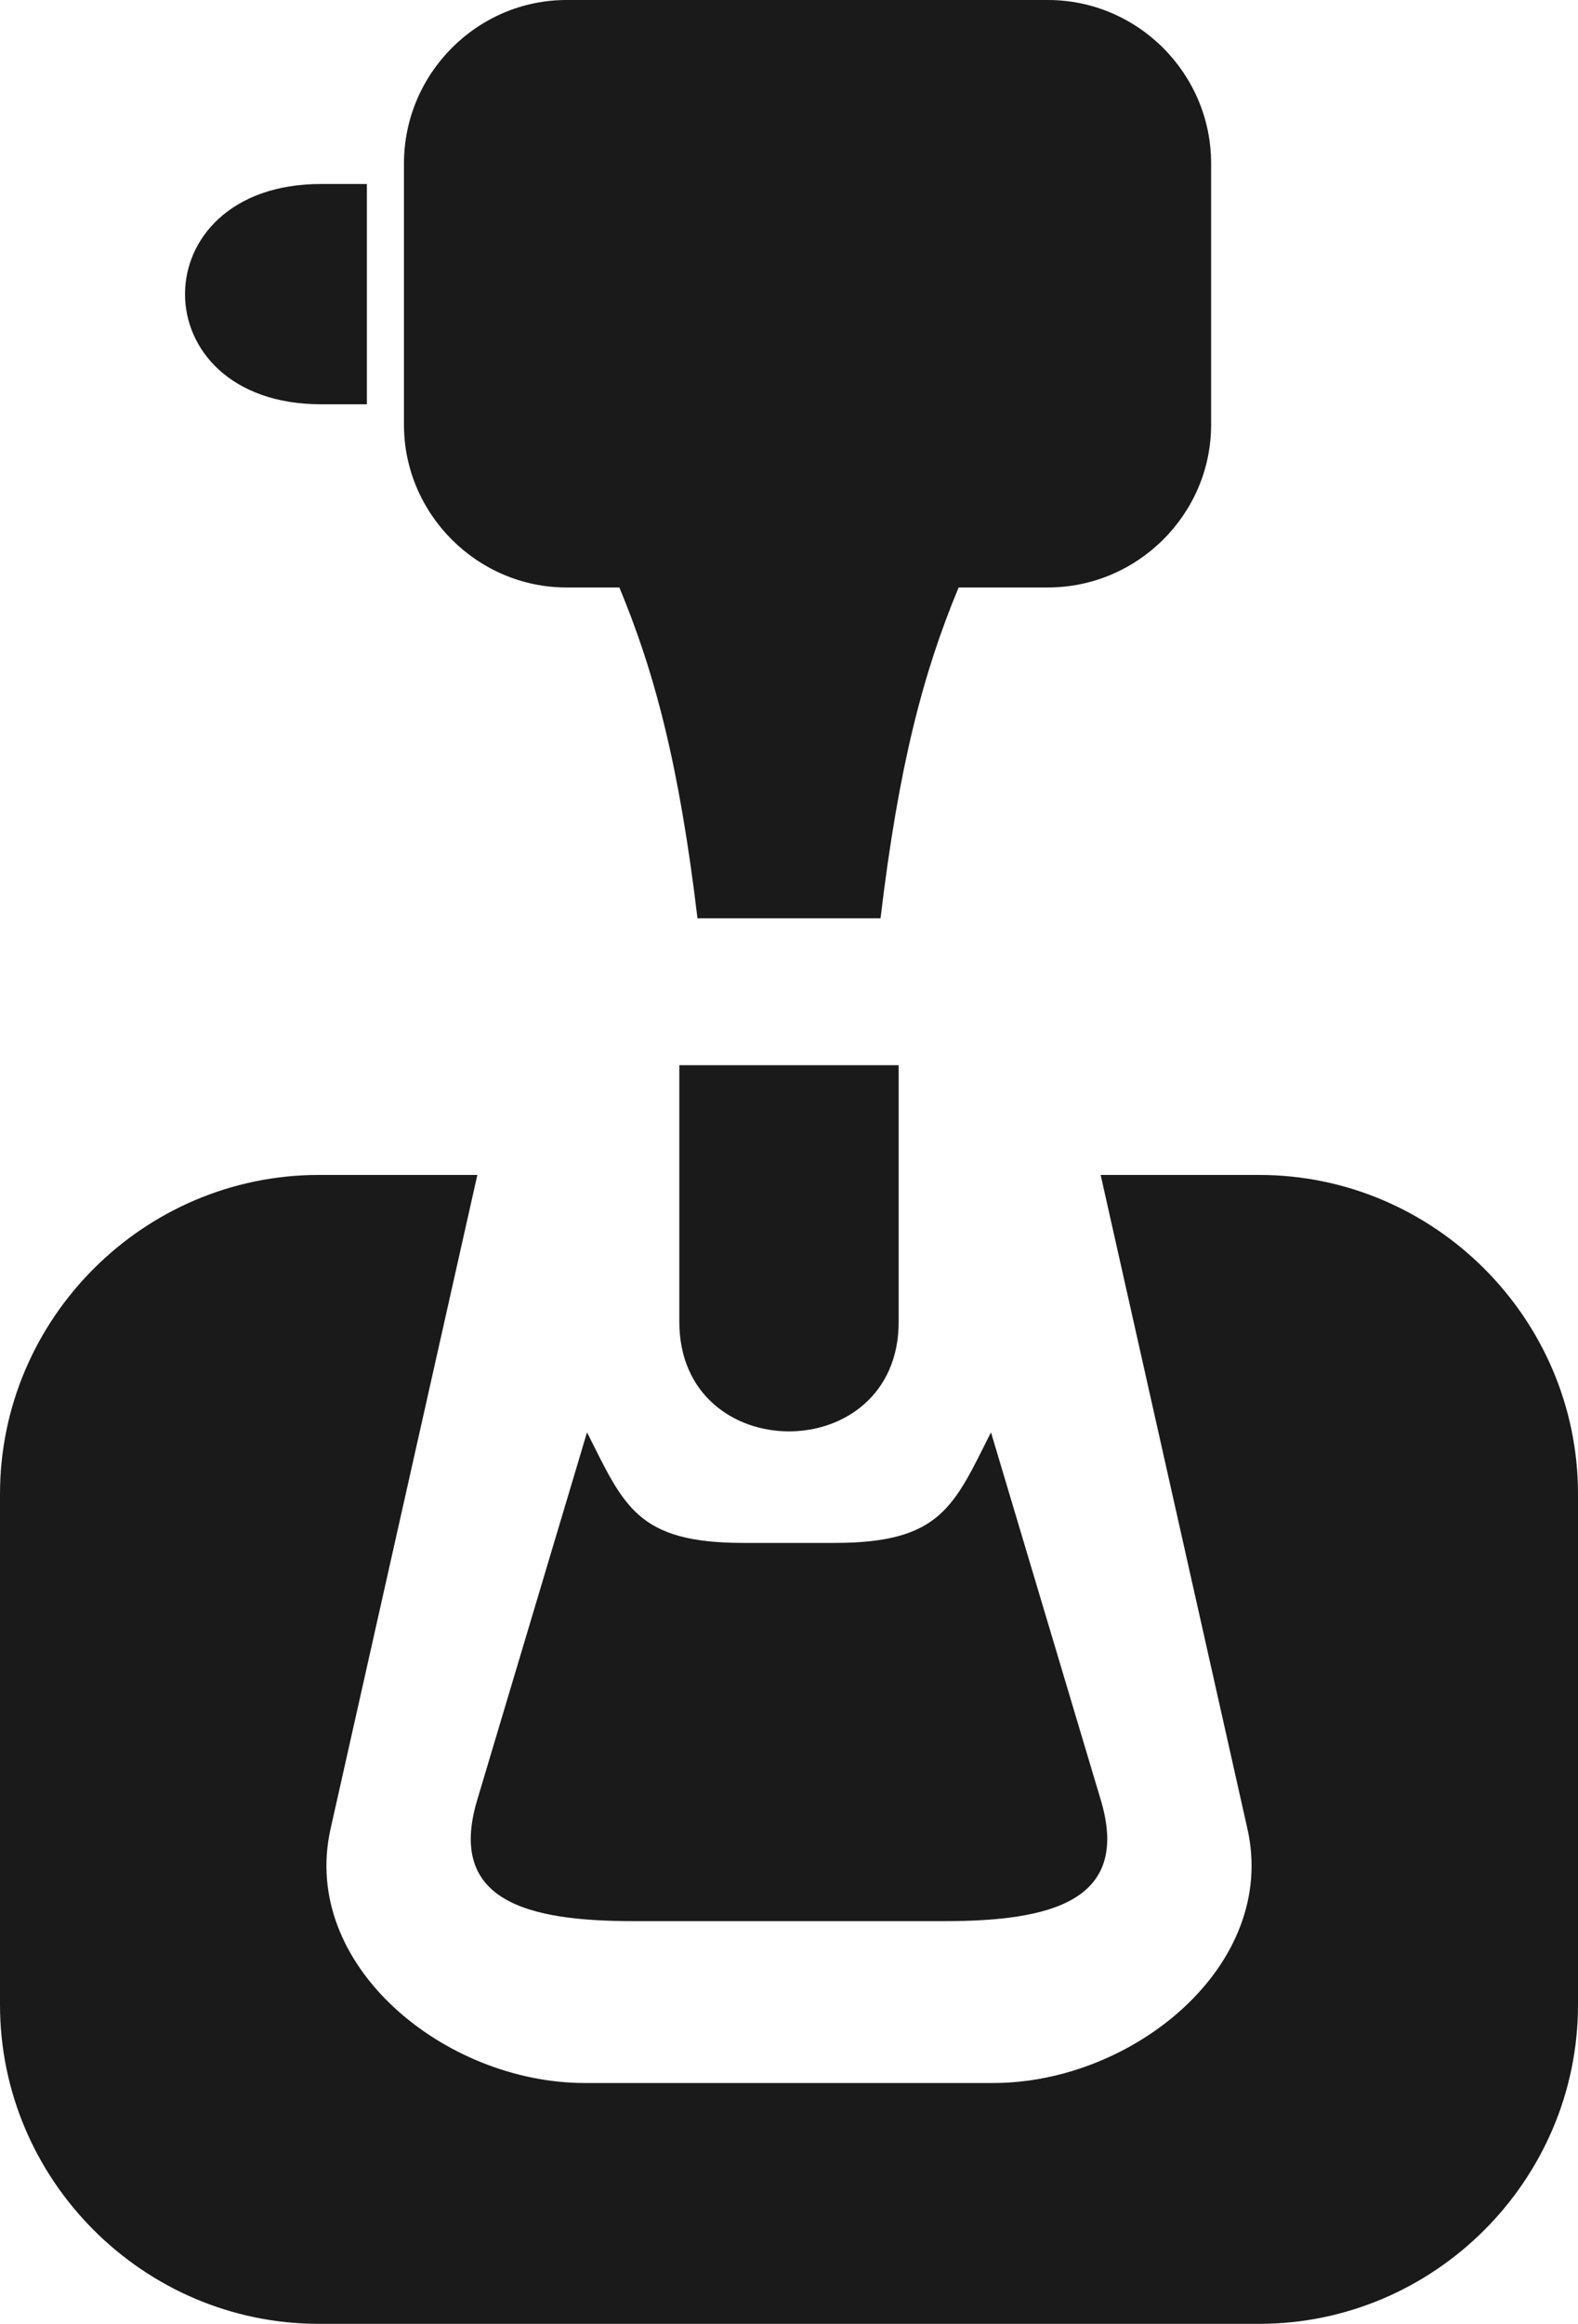 <svg xmlns="http://www.w3.org/2000/svg" viewBox="0 0 20 29.43">
  <path fill="#1a1a1a" d="M4.07 2.33l0.58 0 0 2.79 -0.58 0c-2.3,0 -2.3,-2.79 0,-2.79zm5.35 17.21l1.16 0c1.35,0 1.51,-0.47 1.98,-1.4l1.39 4.65c0.39,1.29 -0.64,1.54 -1.98,1.54l-3.94 0c-1.34,0 -2.37,-0.25 -1.98,-1.54l1.39 -4.65c0.47,0.93 0.63,1.4 1.98,1.4zm-5.38 -4.66l2.01 0 -1.86 8.28c-0.39,1.73 1.45,3.22 3.22,3.22l5.18 0c1.77,0 3.61,-1.49 3.22,-3.22l-1.86 -8.28 2.01 0c2.22,0 4.04,1.82 4.04,4.04l0 6.47c0,2.22 -1.82,4.04 -4.04,4.04l-11.92 0c-2.22,0 -4.04,-1.82 -4.04,-4.04l0 -6.47c0,-2.22 1.82,-4.04 4.04,-4.04zm7.35 -1.39l0 3.25c0,1.85 -2.78,1.85 -2.78,0l0 -3.25 2.78 0zm-4.21 -13.49l6.1 0c1.14,0 2.07,0.93 2.07,2.07l0 3.31c0,1.13 -0.93,2.06 -2.07,2.06l-1.13 0c-0.45,1.08 -0.76,2.26 -0.99,4.19l-2.32 0c-0.23,-1.93 -0.54,-3.11 -0.99,-4.19l-0.67 0c-1.13,0 -2.06,-0.93 -2.06,-2.06l0 -3.31c0,-1.14 0.93,-2.07 2.06,-2.07z"/>
</svg>
